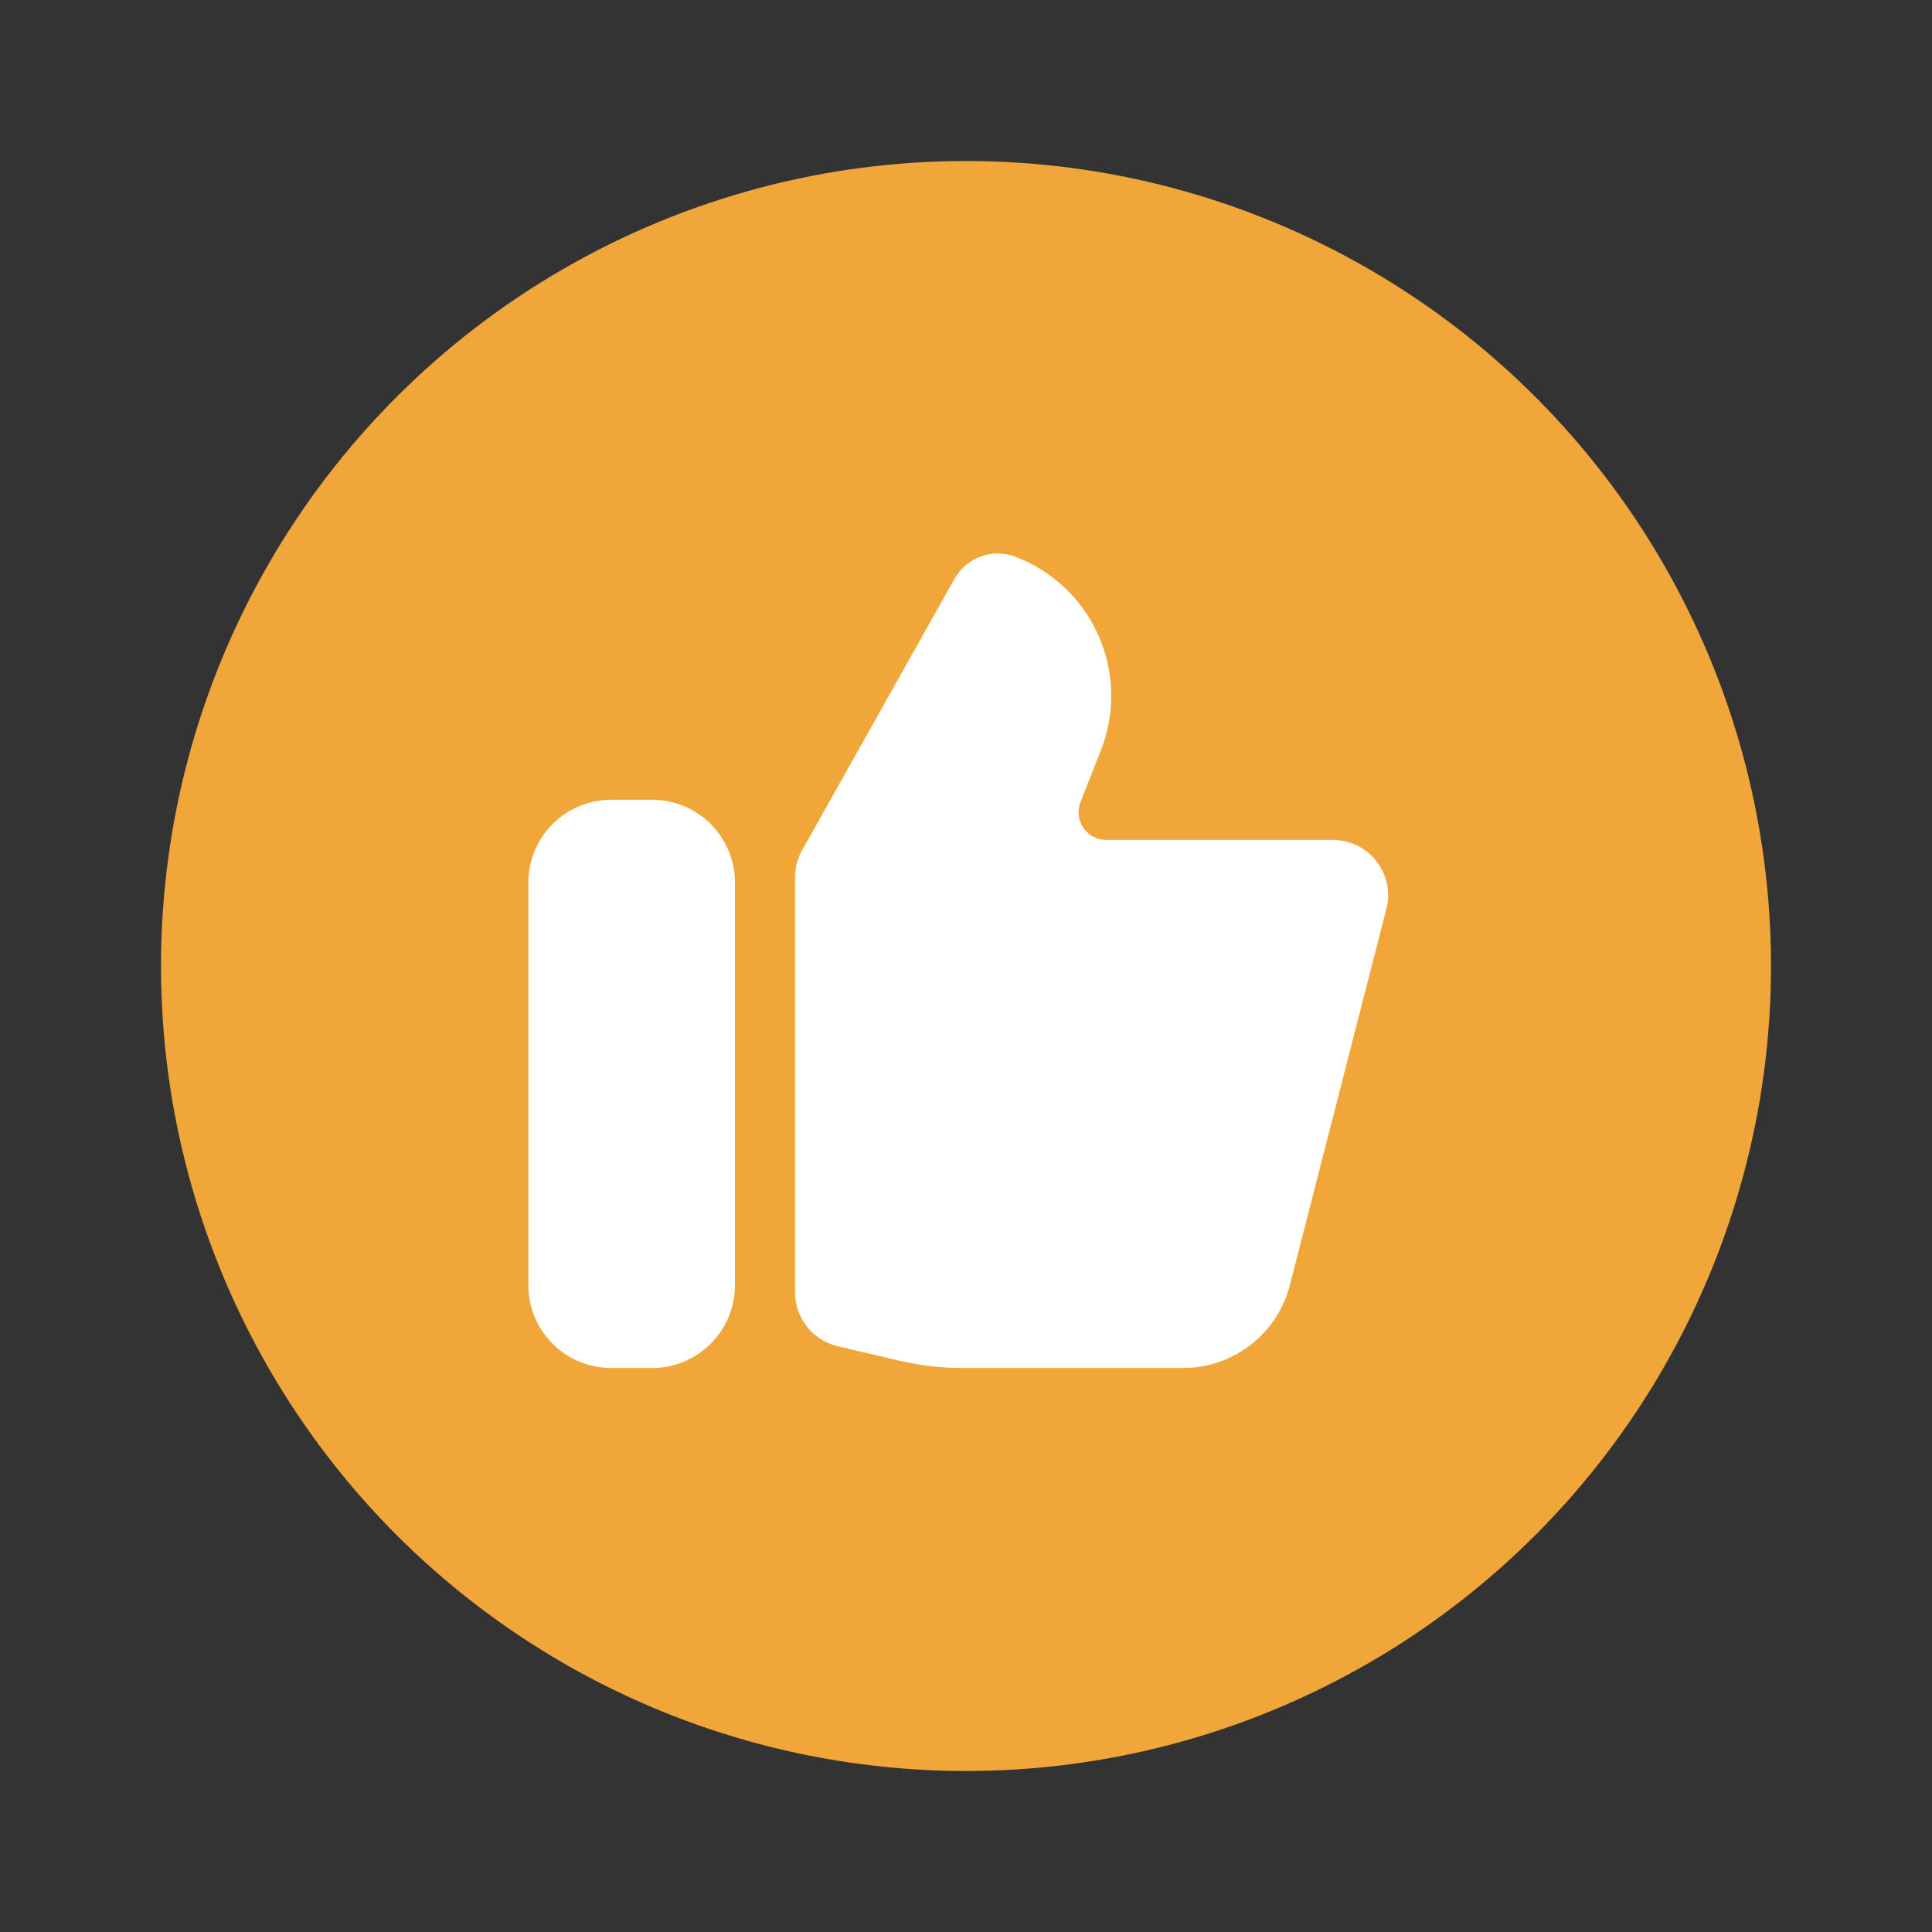 <svg xmlns="http://www.w3.org/2000/svg" xmlns:xlink="http://www.w3.org/1999/xlink" fill="none" version="1.1" width="24" height="24" viewBox="0 0 24 24"><rect x="0" y="0" width="24" height="24" fill="#333333" stroke="none"/><g><g><ellipse cx="12" cy="12" rx="10" ry="10" fill="#F1A63A" fill-opacity="1"/></g><g><g></g><g><g><g><path d="M6.563,15.965L6.563,10.964C6.563,10.396,7.024,9.935,7.592,9.935L8.101,9.935C8.669,9.935,9.13,10.396,9.13,10.964L9.13,15.965C9.13,16.533,8.669,16.994,8.101,16.994L7.592,16.994C7.024,16.994,6.563,16.533,6.563,15.965Z" fill="#FFFFFF" fill-opacity="1"/></g><g><path d="M9.876,10.898L9.876,16.055C9.876,16.373,10.095,16.65,10.405,16.723L11.17,16.903C11.427,16.963,11.691,16.994,11.955,16.994L14.695,16.994C15.322,16.994,15.869,16.569,16.024,15.962L17.222,11.29C17.333,10.856,17.005,10.434,16.557,10.434L13.742,10.434C13.5,10.434,13.334,10.19,13.422,9.965L13.676,9.32C14.052,8.363,13.575,7.283,12.614,6.916C12.329,6.807,12.007,6.924,11.857,7.19L9.964,10.562C9.906,10.665,9.876,10.781,9.876,10.898Z" fill="#FFFFFF" fill-opacity="1"/></g></g></g></g></g></svg>